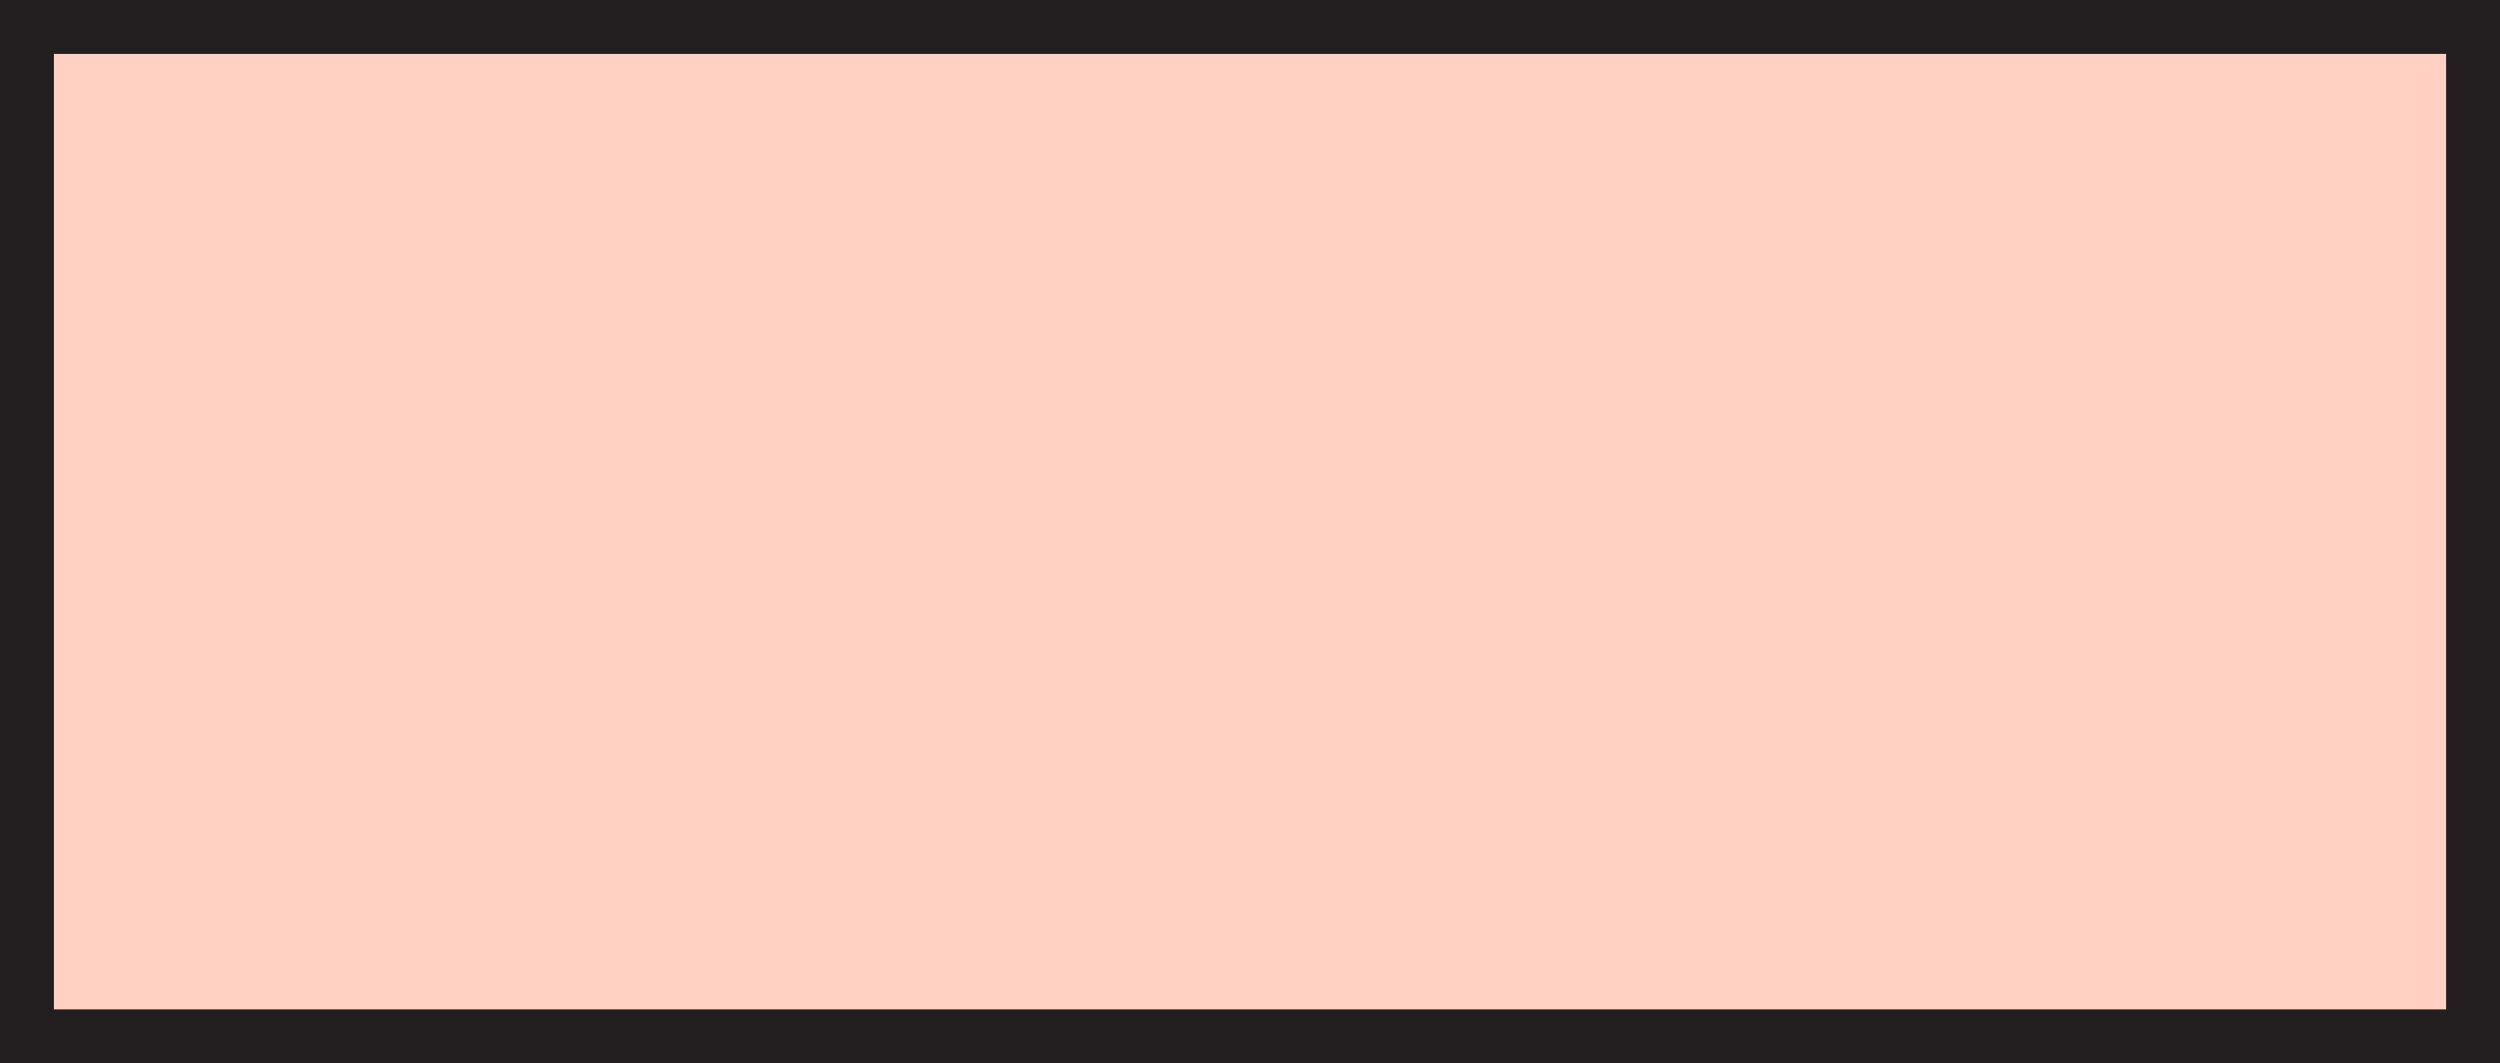 <svg xmlns="http://www.w3.org/2000/svg" viewBox="0 0 139.17 59.19"><defs><style>.cls-1{fill:#ffd1c3;stroke:#231f20;stroke-miterlimit:10;stroke-width:3px;}</style></defs><title>Asset 33</title><g id="Layer_2" data-name="Layer 2"><g id="Layer_1-2" data-name="Layer 1"><rect class="cls-1" x="1.5" y="1.5" width="136.17" height="56.19"/></g></g></svg>